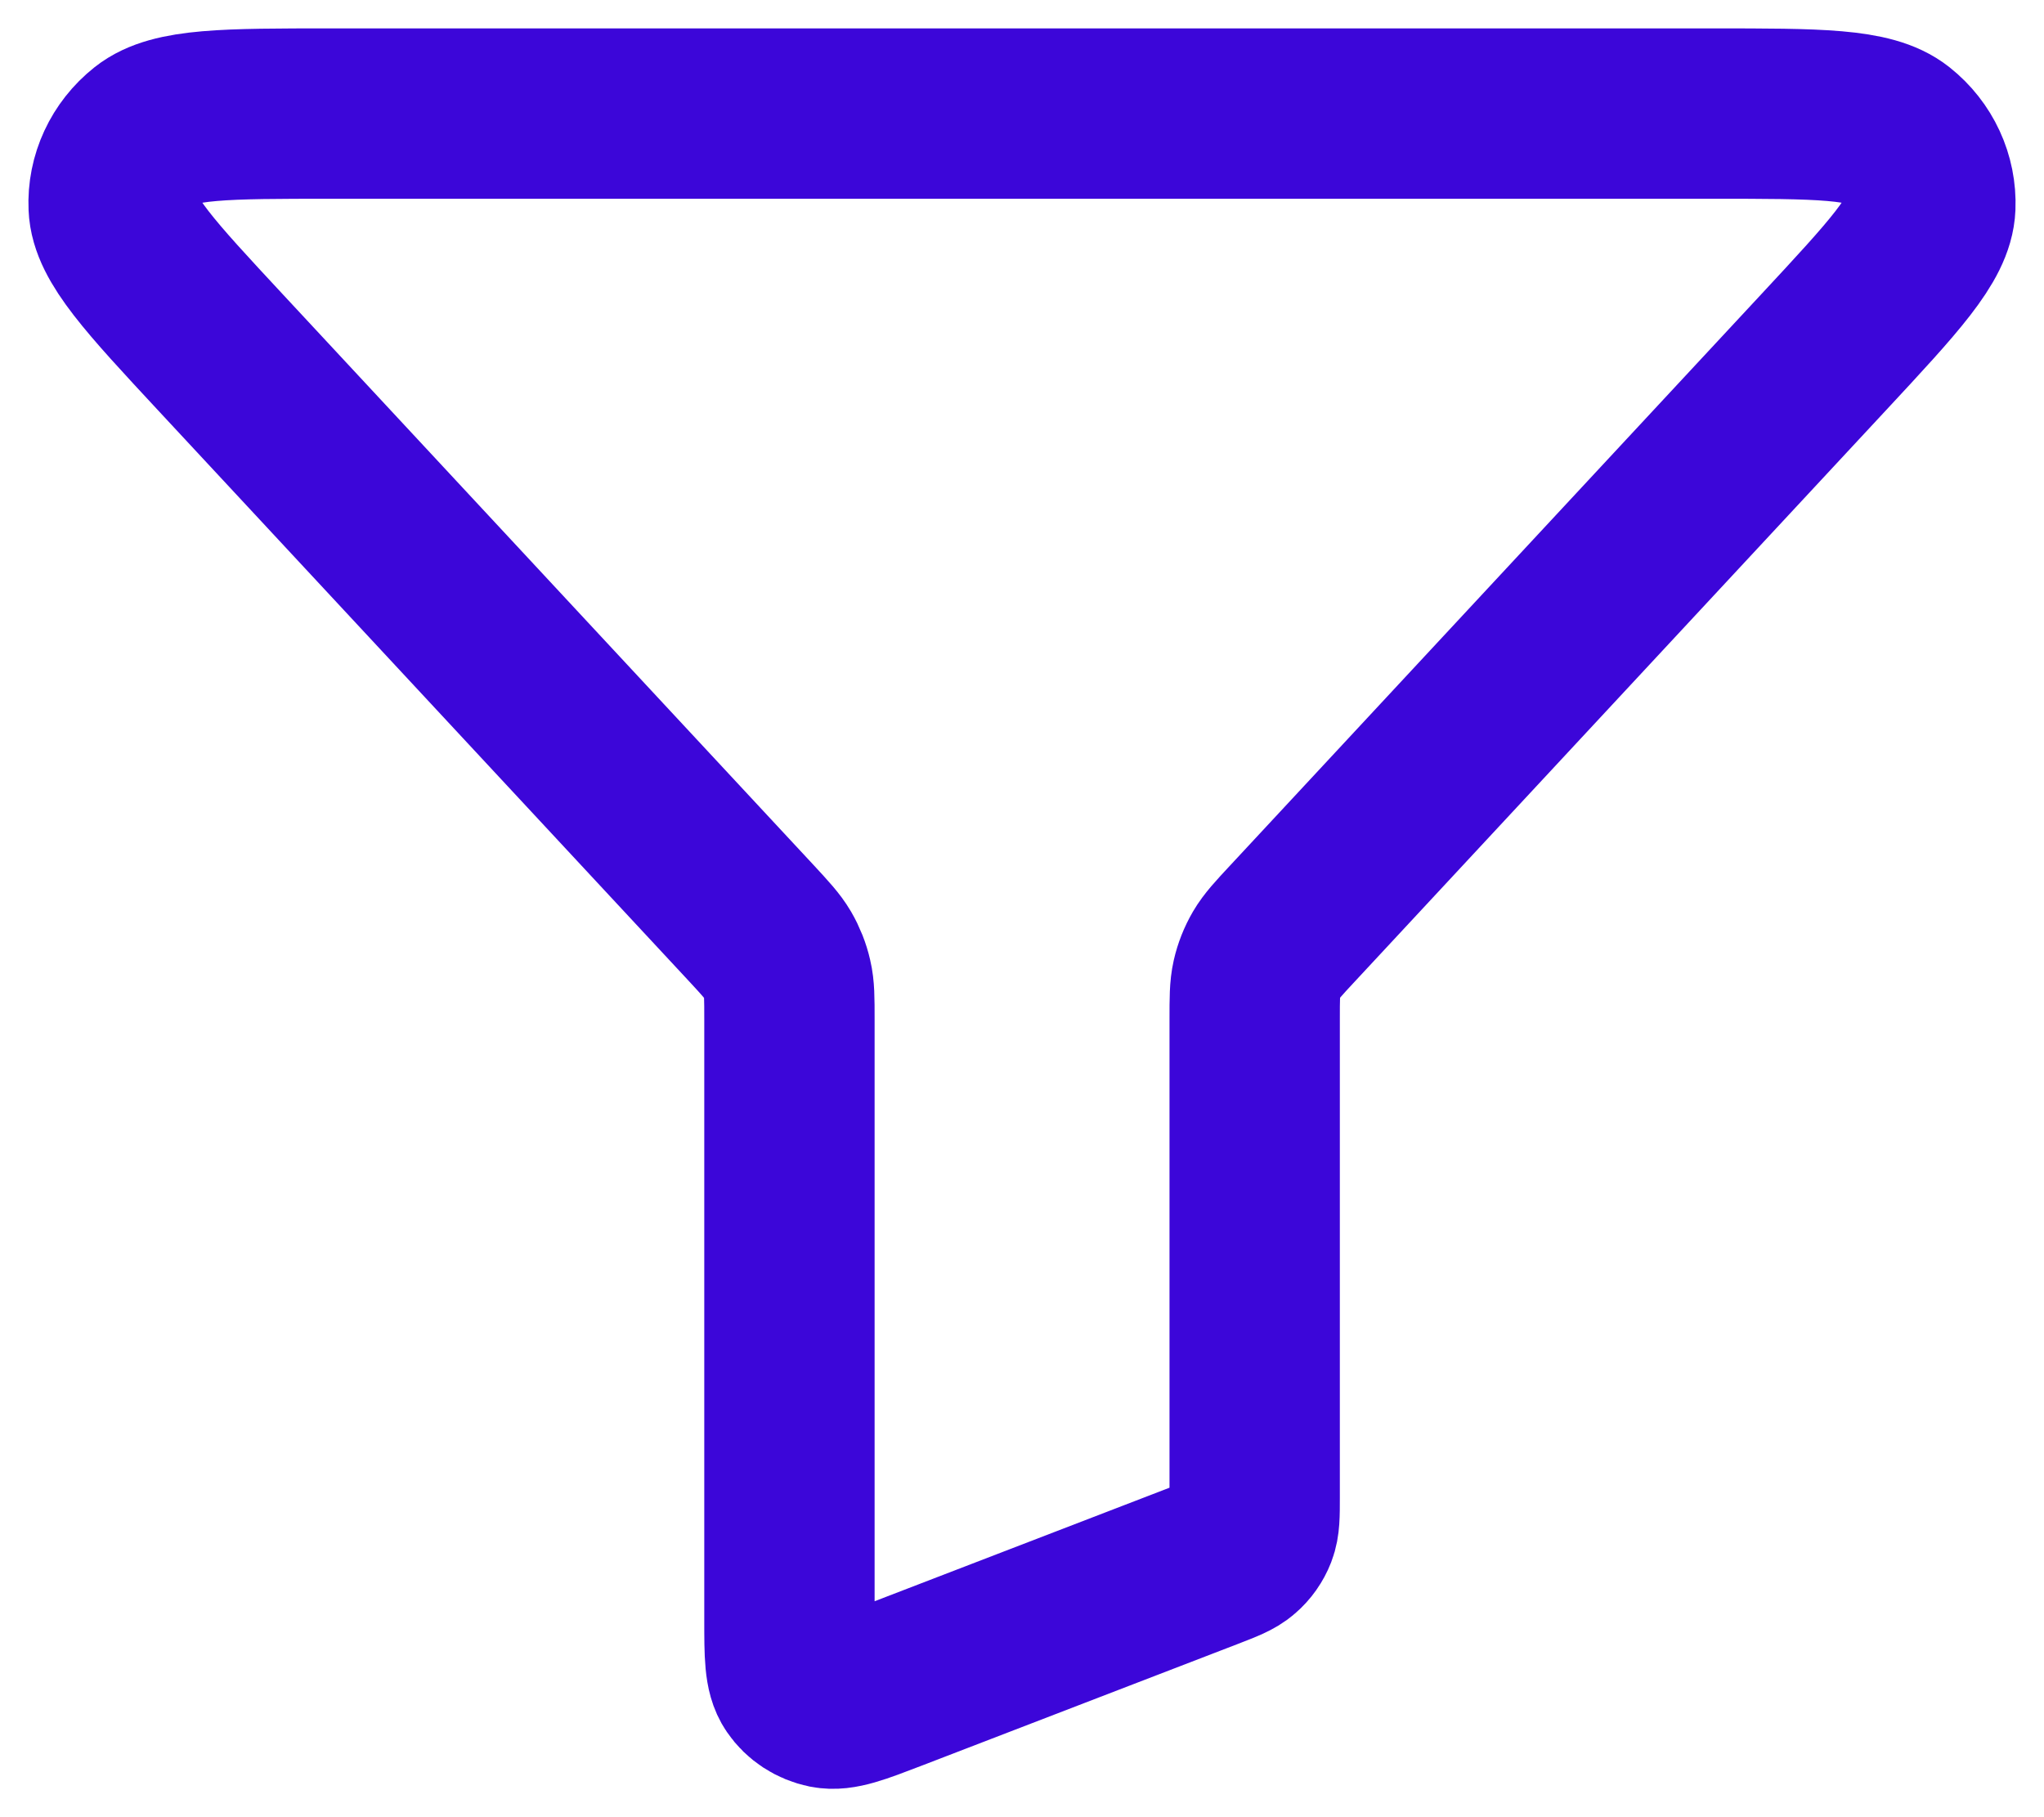 <svg width="18" height="16" viewBox="0 0 18 16" fill="none" xmlns="http://www.w3.org/2000/svg">
<path id="Icon" d="M1.942 3.103C1.322 2.436 1.012 2.103 1.001 1.82C0.99 1.574 1.1 1.337 1.298 1.18C1.525 1 1.99 1 2.919 1H15.081C16.011 1 16.475 1 16.702 1.18C16.9 1.337 17.009 1.574 16.999 1.82C16.988 2.103 16.678 2.436 16.058 3.103L11.383 8.13C11.259 8.263 11.197 8.33 11.153 8.405C11.114 8.472 11.085 8.545 11.068 8.62C11.049 8.704 11.049 8.793 11.049 8.972V13.187C11.049 13.341 11.049 13.418 11.023 13.485C11 13.544 10.963 13.597 10.914 13.639C10.86 13.687 10.785 13.715 10.636 13.773L7.851 14.845C7.549 14.961 7.399 15.019 7.278 14.995C7.172 14.973 7.079 14.913 7.02 14.826C6.952 14.727 6.952 14.571 6.952 14.259V8.972C6.952 8.793 6.952 8.704 6.932 8.62C6.915 8.545 6.886 8.472 6.847 8.405C6.803 8.33 6.741 8.263 6.618 8.13L1.942 3.103Z" stroke="#3C06D9" stroke-width="1.5" stroke-linecap="round" stroke-linejoin="round"/>
</svg>

